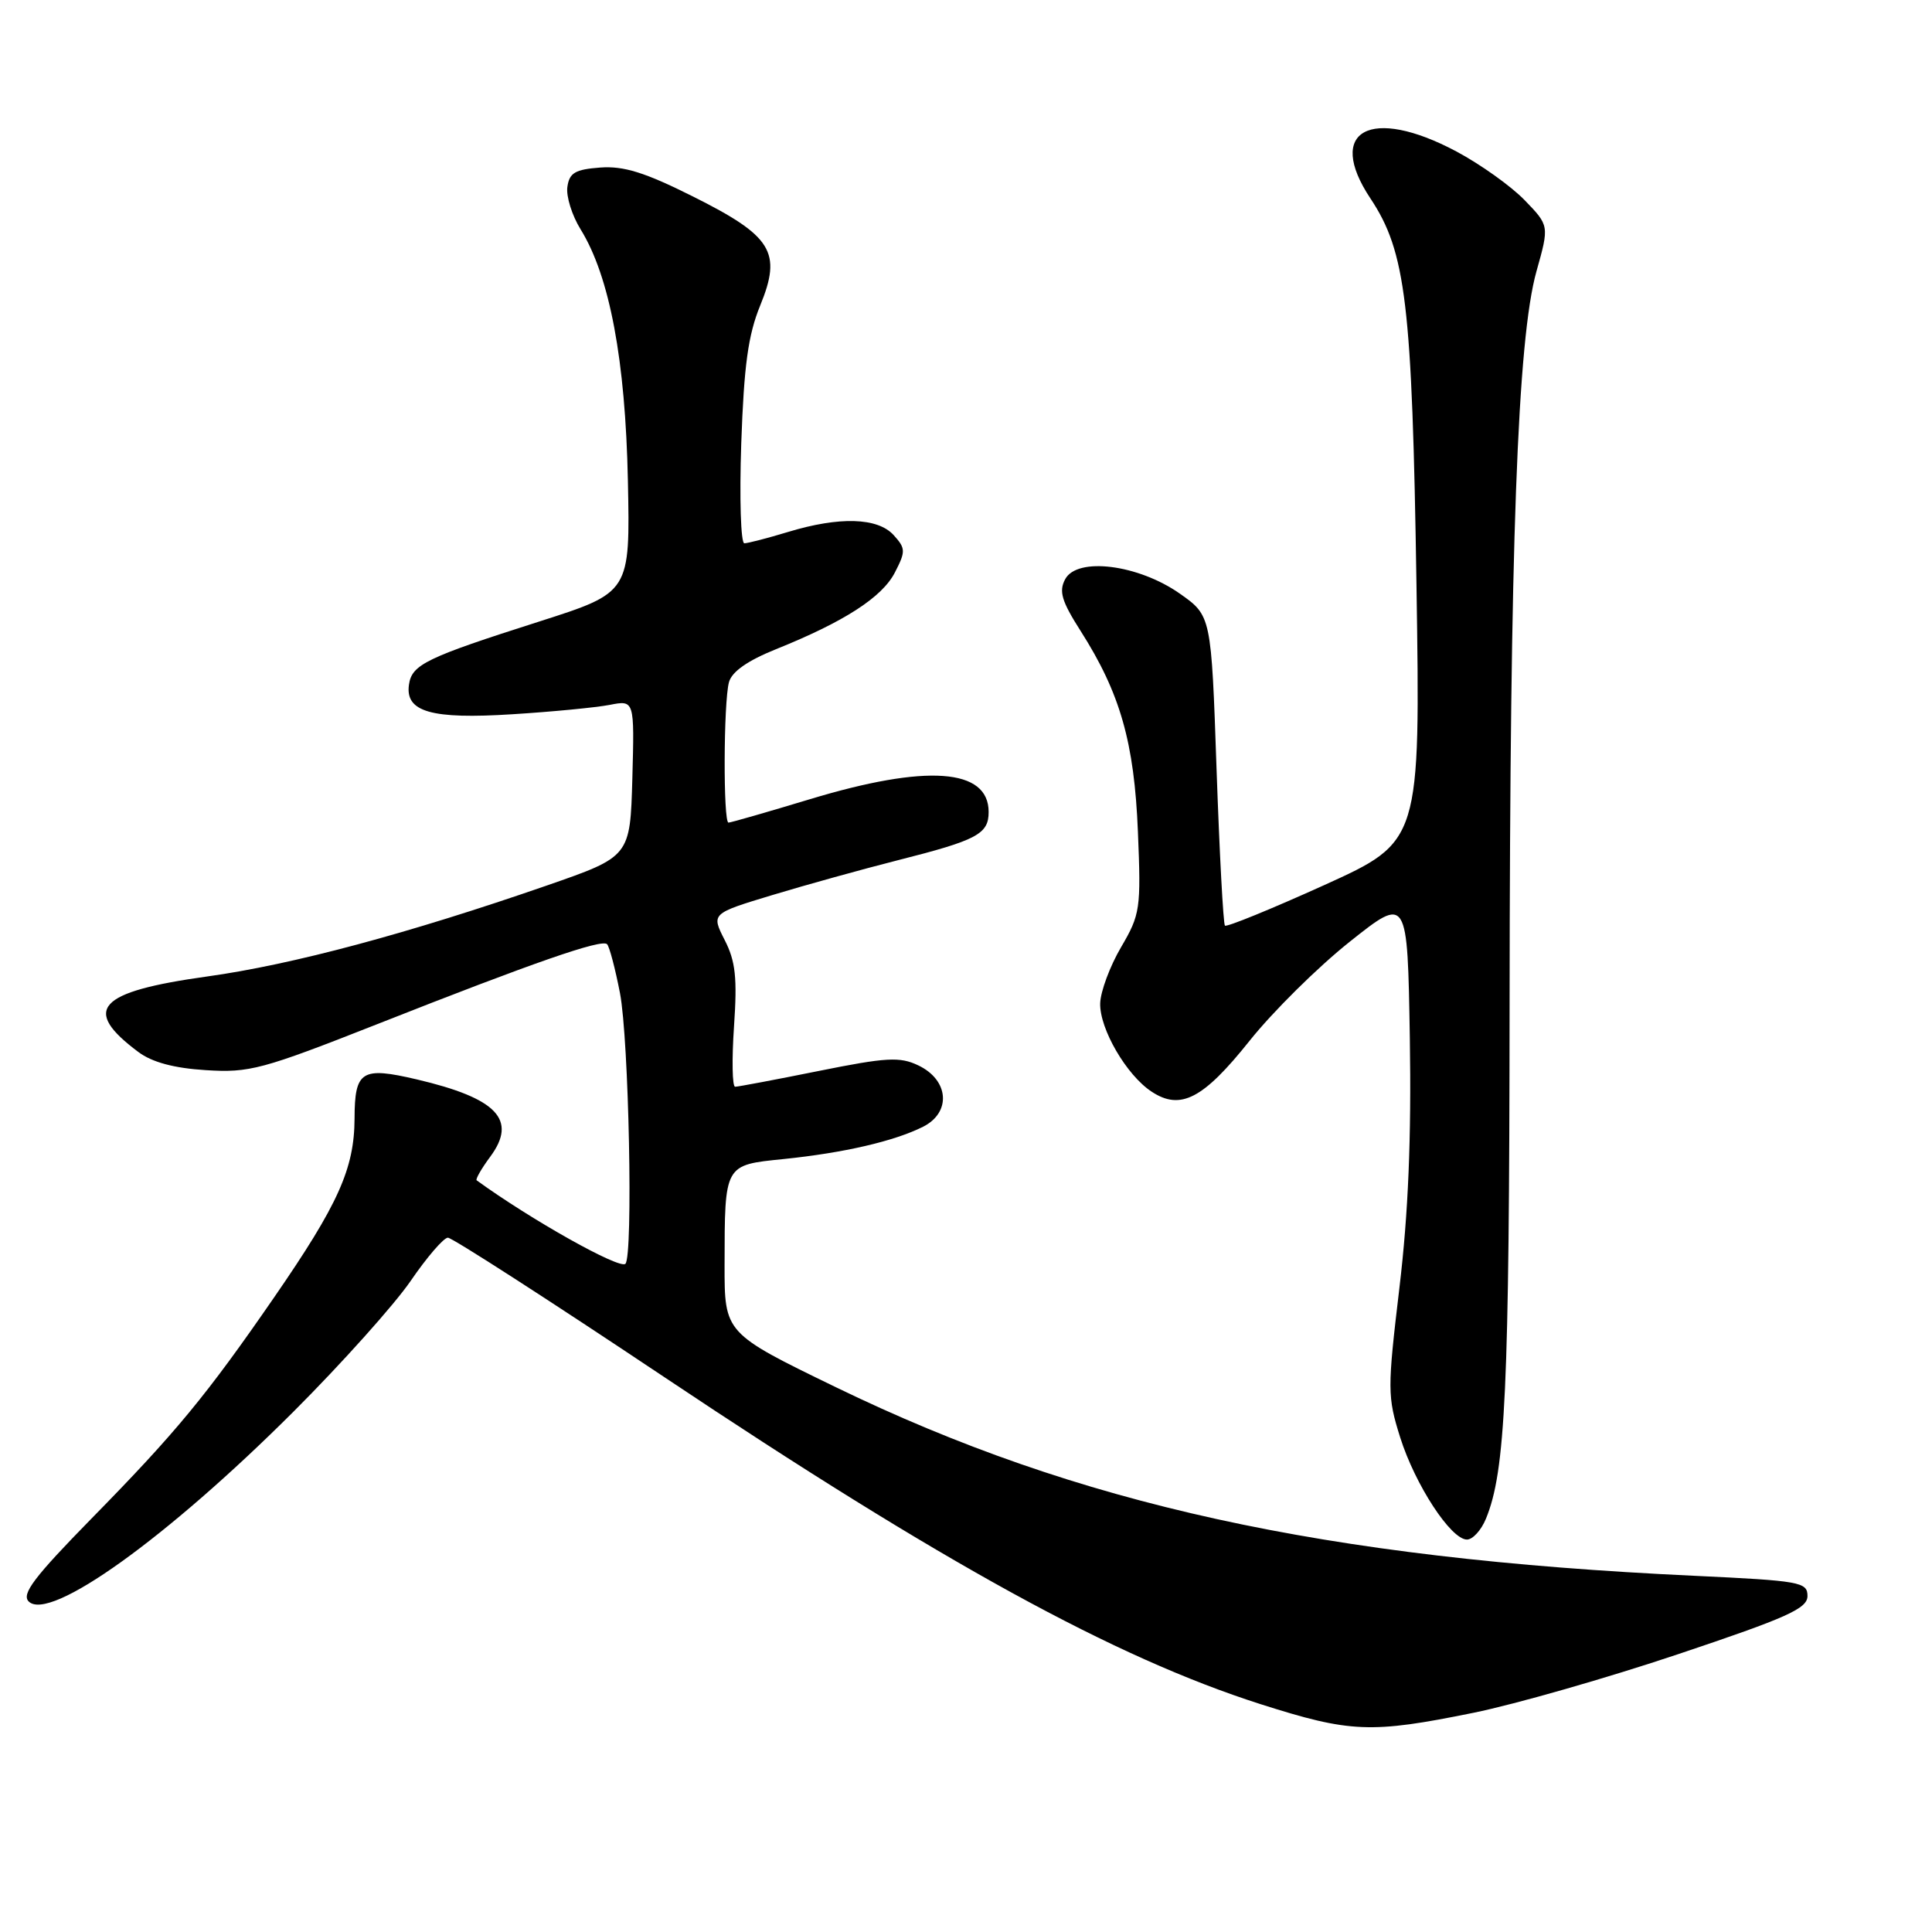<?xml version="1.0" encoding="UTF-8" standalone="no"?>
<!DOCTYPE svg PUBLIC "-//W3C//DTD SVG 1.1//EN" "http://www.w3.org/Graphics/SVG/1.1/DTD/svg11.dtd" >
<svg xmlns="http://www.w3.org/2000/svg" xmlns:xlink="http://www.w3.org/1999/xlink" version="1.1" viewBox="0 0 256 256">
 <g >
 <path fill="currentColor"
d=" M 195.26 226.95 C 200.80 225.82 213.02 222.32 222.41 219.17 C 236.83 214.34 239.50 213.14 239.50 211.48 C 239.50 209.63 238.54 209.46 224.50 208.80 C 175.33 206.51 142.85 199.38 110.75 183.81 C 96.00 176.65 96.00 176.65 96.01 167.58 C 96.03 154.23 95.95 154.38 103.83 153.58 C 111.82 152.76 118.48 151.22 122.31 149.30 C 126.08 147.40 125.75 143.11 121.68 141.17 C 119.24 140.00 117.46 140.10 108.48 141.91 C 102.77 143.06 97.79 144.00 97.41 144.00 C 97.03 144.00 96.96 140.41 97.26 136.02 C 97.70 129.57 97.47 127.38 96.02 124.55 C 94.24 121.05 94.24 121.05 102.37 118.59 C 106.84 117.24 114.30 115.17 118.95 113.99 C 129.47 111.33 131.00 110.52 131.00 107.59 C 131.00 101.80 122.77 101.22 107.28 105.91 C 101.66 107.61 96.82 109.00 96.53 109.00 C 95.82 109.00 95.87 93.07 96.59 90.40 C 96.97 89.00 99.05 87.54 102.83 86.02 C 111.85 82.39 116.87 79.16 118.57 75.87 C 120.02 73.06 120.01 72.67 118.42 70.91 C 116.30 68.57 111.23 68.42 104.41 70.49 C 101.71 71.31 99.11 71.98 98.63 71.99 C 98.16 72.00 97.97 66.04 98.22 58.75 C 98.58 48.43 99.13 44.39 100.73 40.48 C 103.63 33.40 102.33 31.29 91.79 26.02 C 85.46 22.85 82.65 21.97 79.54 22.20 C 76.21 22.45 75.44 22.90 75.18 24.77 C 75.00 26.01 75.79 28.55 76.94 30.40 C 80.79 36.63 82.87 47.73 83.20 63.71 C 83.50 78.50 83.50 78.50 71.50 82.34 C 56.45 87.14 54.57 88.05 54.19 90.72 C 53.67 94.33 57.14 95.33 67.92 94.64 C 73.19 94.31 78.98 93.75 80.79 93.40 C 84.07 92.76 84.07 92.76 83.79 103.13 C 83.50 113.50 83.50 113.50 72.50 117.32 C 54.06 123.71 38.75 127.82 27.44 129.39 C 12.89 131.42 10.77 133.75 18.34 139.40 C 20.14 140.75 23.06 141.54 27.27 141.80 C 33.05 142.17 34.73 141.72 50.00 135.70 C 70.75 127.51 79.73 124.39 80.44 125.11 C 80.75 125.42 81.52 128.34 82.15 131.59 C 83.33 137.72 83.91 166.42 82.87 167.46 C 82.11 168.22 70.36 161.63 63.16 156.40 C 62.98 156.27 63.78 154.86 64.96 153.27 C 68.58 148.38 65.88 145.53 55.24 143.03 C 47.91 141.31 47.00 141.87 46.98 148.22 C 46.95 154.85 44.83 159.57 36.35 171.87 C 27.35 184.92 23.30 189.83 12.11 201.23 C 4.54 208.96 2.82 211.22 3.80 212.20 C 6.56 214.96 22.11 203.81 38.92 187.02 C 45.29 180.65 52.26 172.87 54.42 169.72 C 56.57 166.58 58.79 164.00 59.35 164.00 C 59.91 164.00 72.78 172.29 87.94 182.42 C 124.88 207.11 147.72 219.63 167.00 225.80 C 178.95 229.61 181.63 229.72 195.26 226.95 Z  M 196.89 201.25 C 199.49 194.95 199.99 184.14 200.03 133.00 C 200.07 72.11 201.07 44.95 203.59 35.95 C 205.29 29.90 205.29 29.90 202.02 26.52 C 200.22 24.66 196.15 21.76 192.98 20.07 C 181.61 14.01 175.60 17.28 181.58 26.28 C 186.30 33.38 187.12 40.22 187.69 77.50 C 188.21 111.50 188.21 111.50 175.47 117.28 C 168.46 120.45 162.54 122.87 162.31 122.65 C 162.09 122.42 161.59 113.09 161.20 101.91 C 160.50 81.59 160.50 81.59 156.32 78.65 C 150.81 74.79 142.73 73.77 141.14 76.75 C 140.28 78.35 140.67 79.66 143.19 83.61 C 148.44 91.85 150.30 98.38 150.78 110.22 C 151.20 120.44 151.09 121.17 148.54 125.52 C 147.07 128.03 145.83 131.37 145.78 132.94 C 145.69 136.32 149.27 142.48 152.61 144.66 C 156.43 147.17 159.43 145.61 165.56 137.93 C 168.65 134.05 174.63 128.14 178.84 124.79 C 186.50 118.70 186.50 118.70 186.81 137.60 C 187.02 150.82 186.61 160.75 185.43 170.64 C 183.83 184.10 183.83 185.05 185.53 190.46 C 187.51 196.74 192.25 204.00 194.38 204.00 C 195.14 204.00 196.27 202.76 196.89 201.25 Z "/>
</g>
</svg>